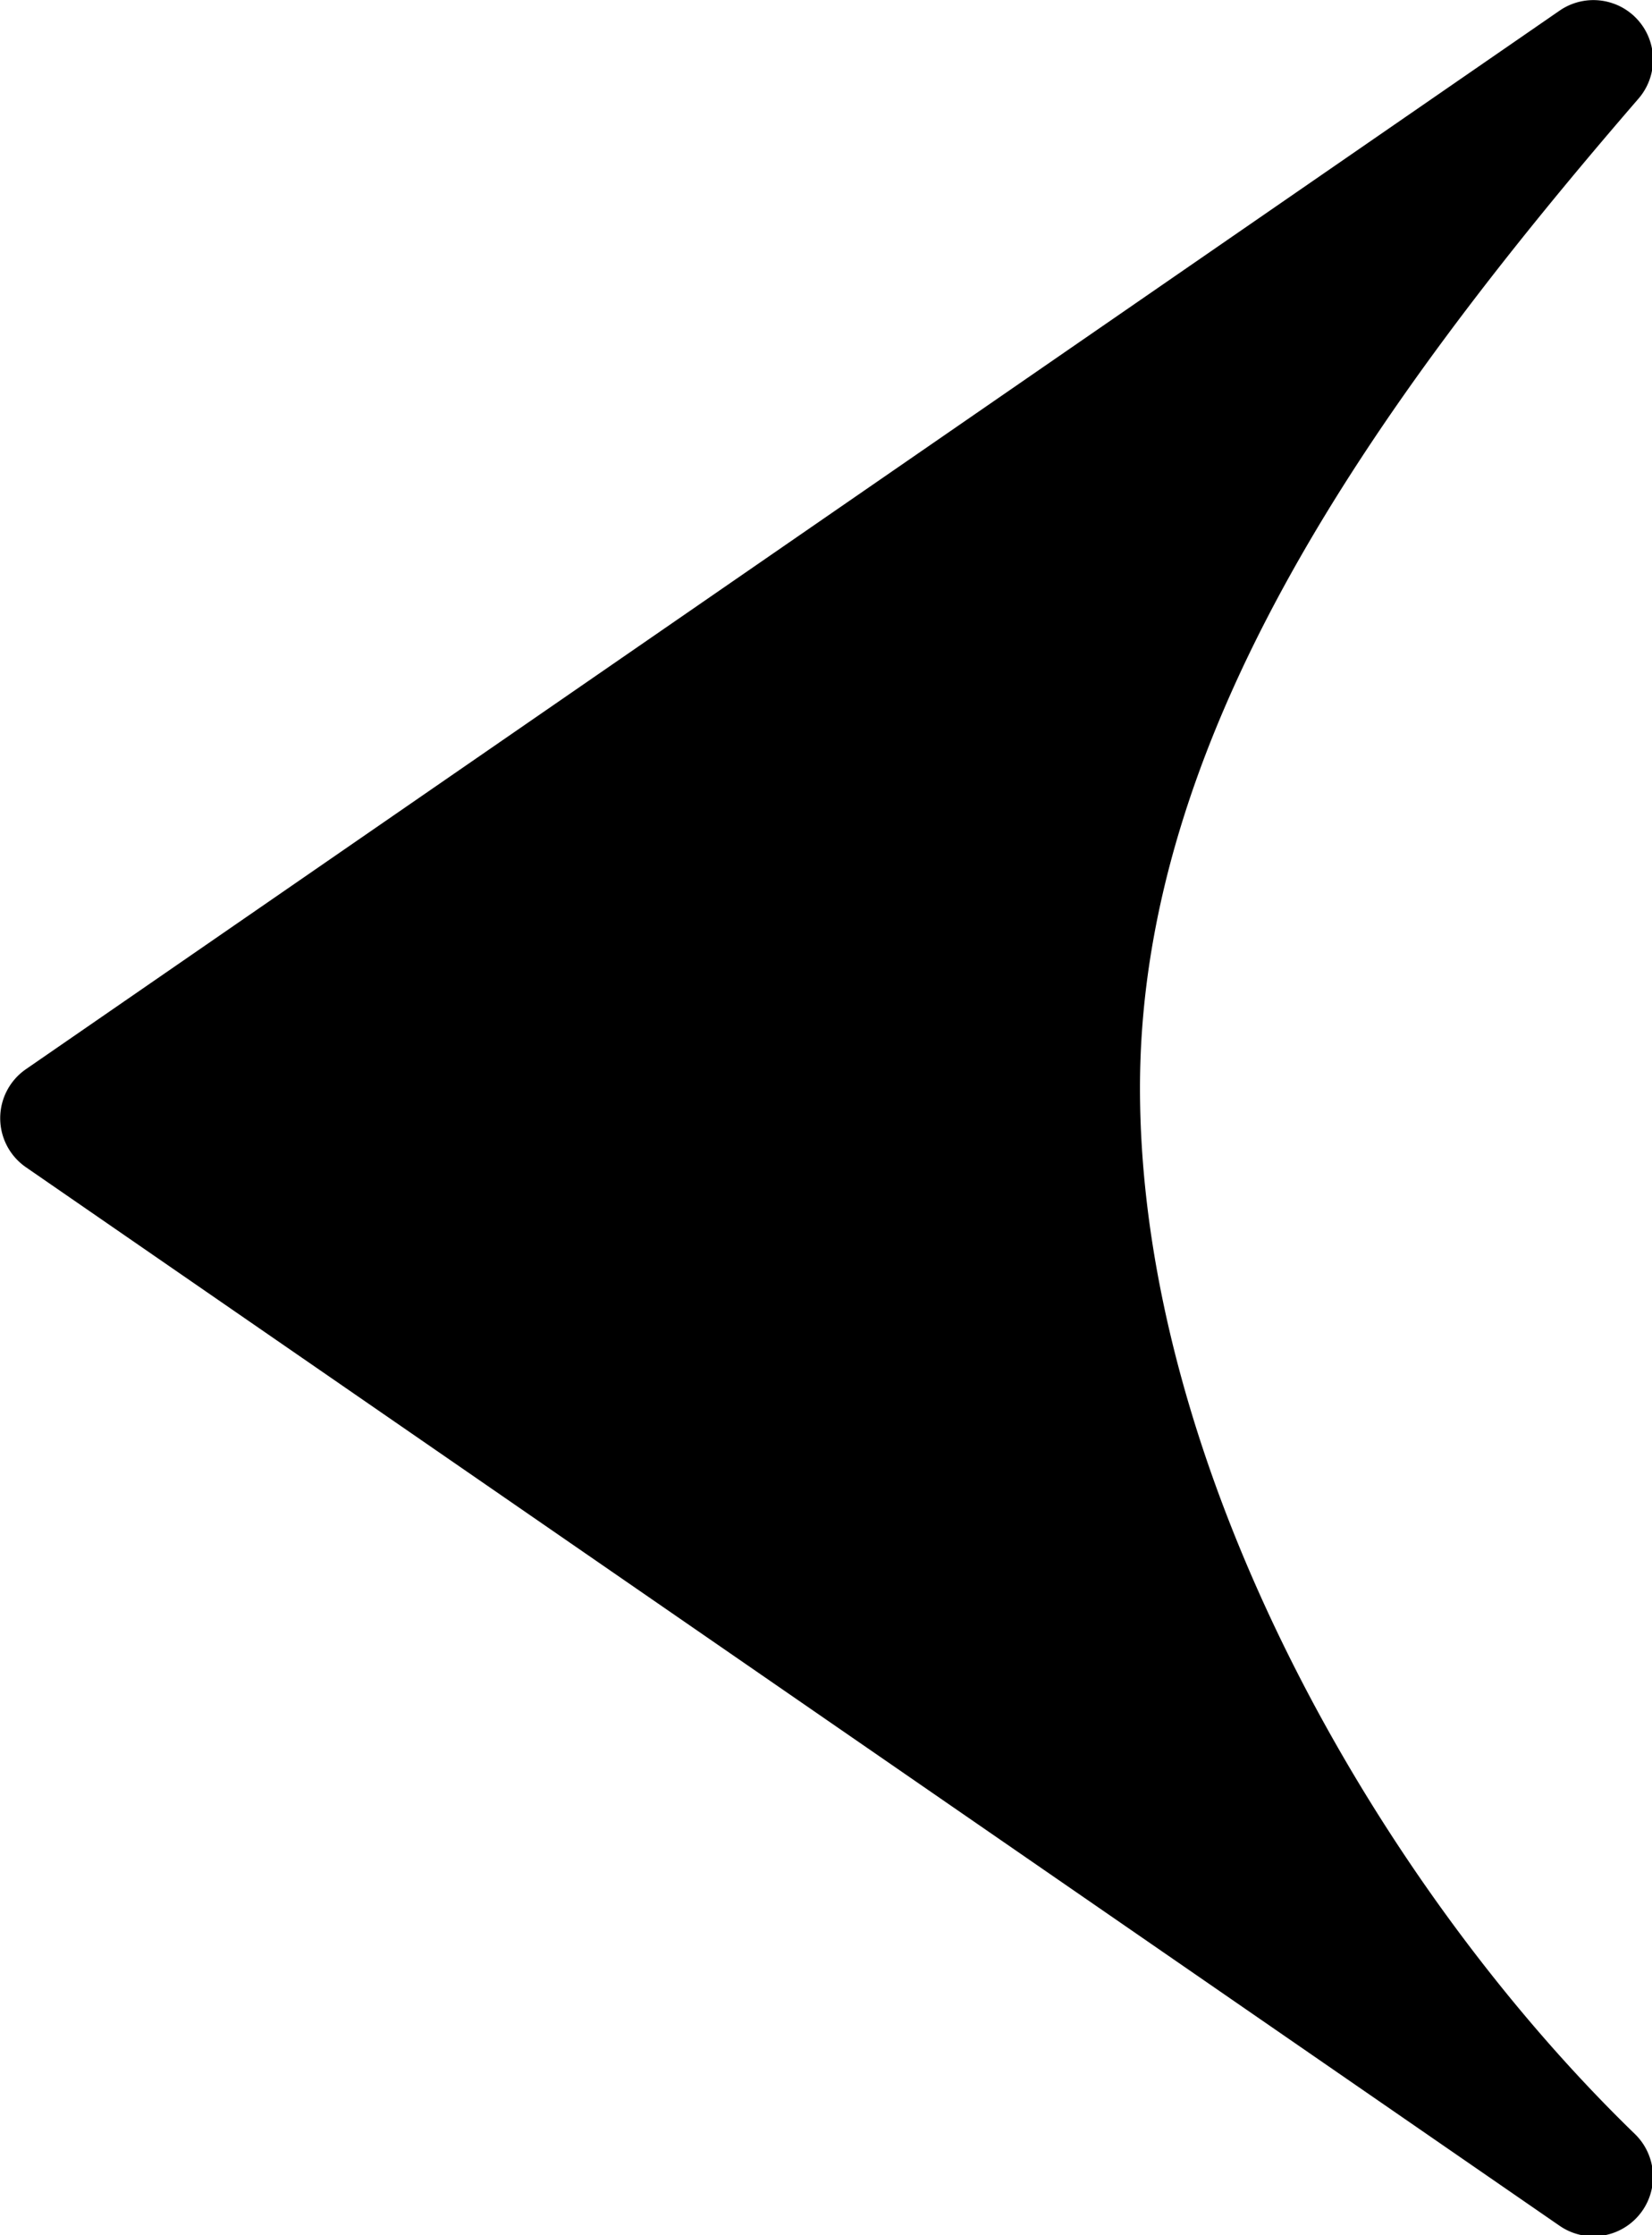 <?xml version="1.0" encoding="UTF-8"?>
<svg version="1.1" viewBox="0 0 378.44 512" xml:space="preserve" xmlns="http://www.w3.org/2000/svg"><g transform="translate(9646.9 1806.7)"><g transform="matrix(14.08 0 0 14.08 -10207 -1154.8)"><g transform="matrix(.969 0 0 .969 39.045 -51.848)"><path d="m27.513 42.273-25.752-17.773 25.752-17.773c-4.63 5.356-8.614 10.991-8.614 17.265 0 6.786 4.116 13.922 8.614 18.281z"/><path d="m27.863 5.791a1 1 0 0 0-0.918 0.113l-25.752 17.773a1 1 0 0 0 0 1.645l25.752 17.773a1 1 0 0 0 1.264-1.541c-4.325-4.191-8.31-11.181-8.31-17.562 0-5.85 3.783-11.303 8.371-16.611a1 1 0 0 0-0.406-1.59zm-5.133 5.451c-2.774 3.939-4.832 8.126-4.832 12.75 0 4.808 1.974 9.586 4.629 13.625l-19.008-13.117z"/></g></g></g></svg>

